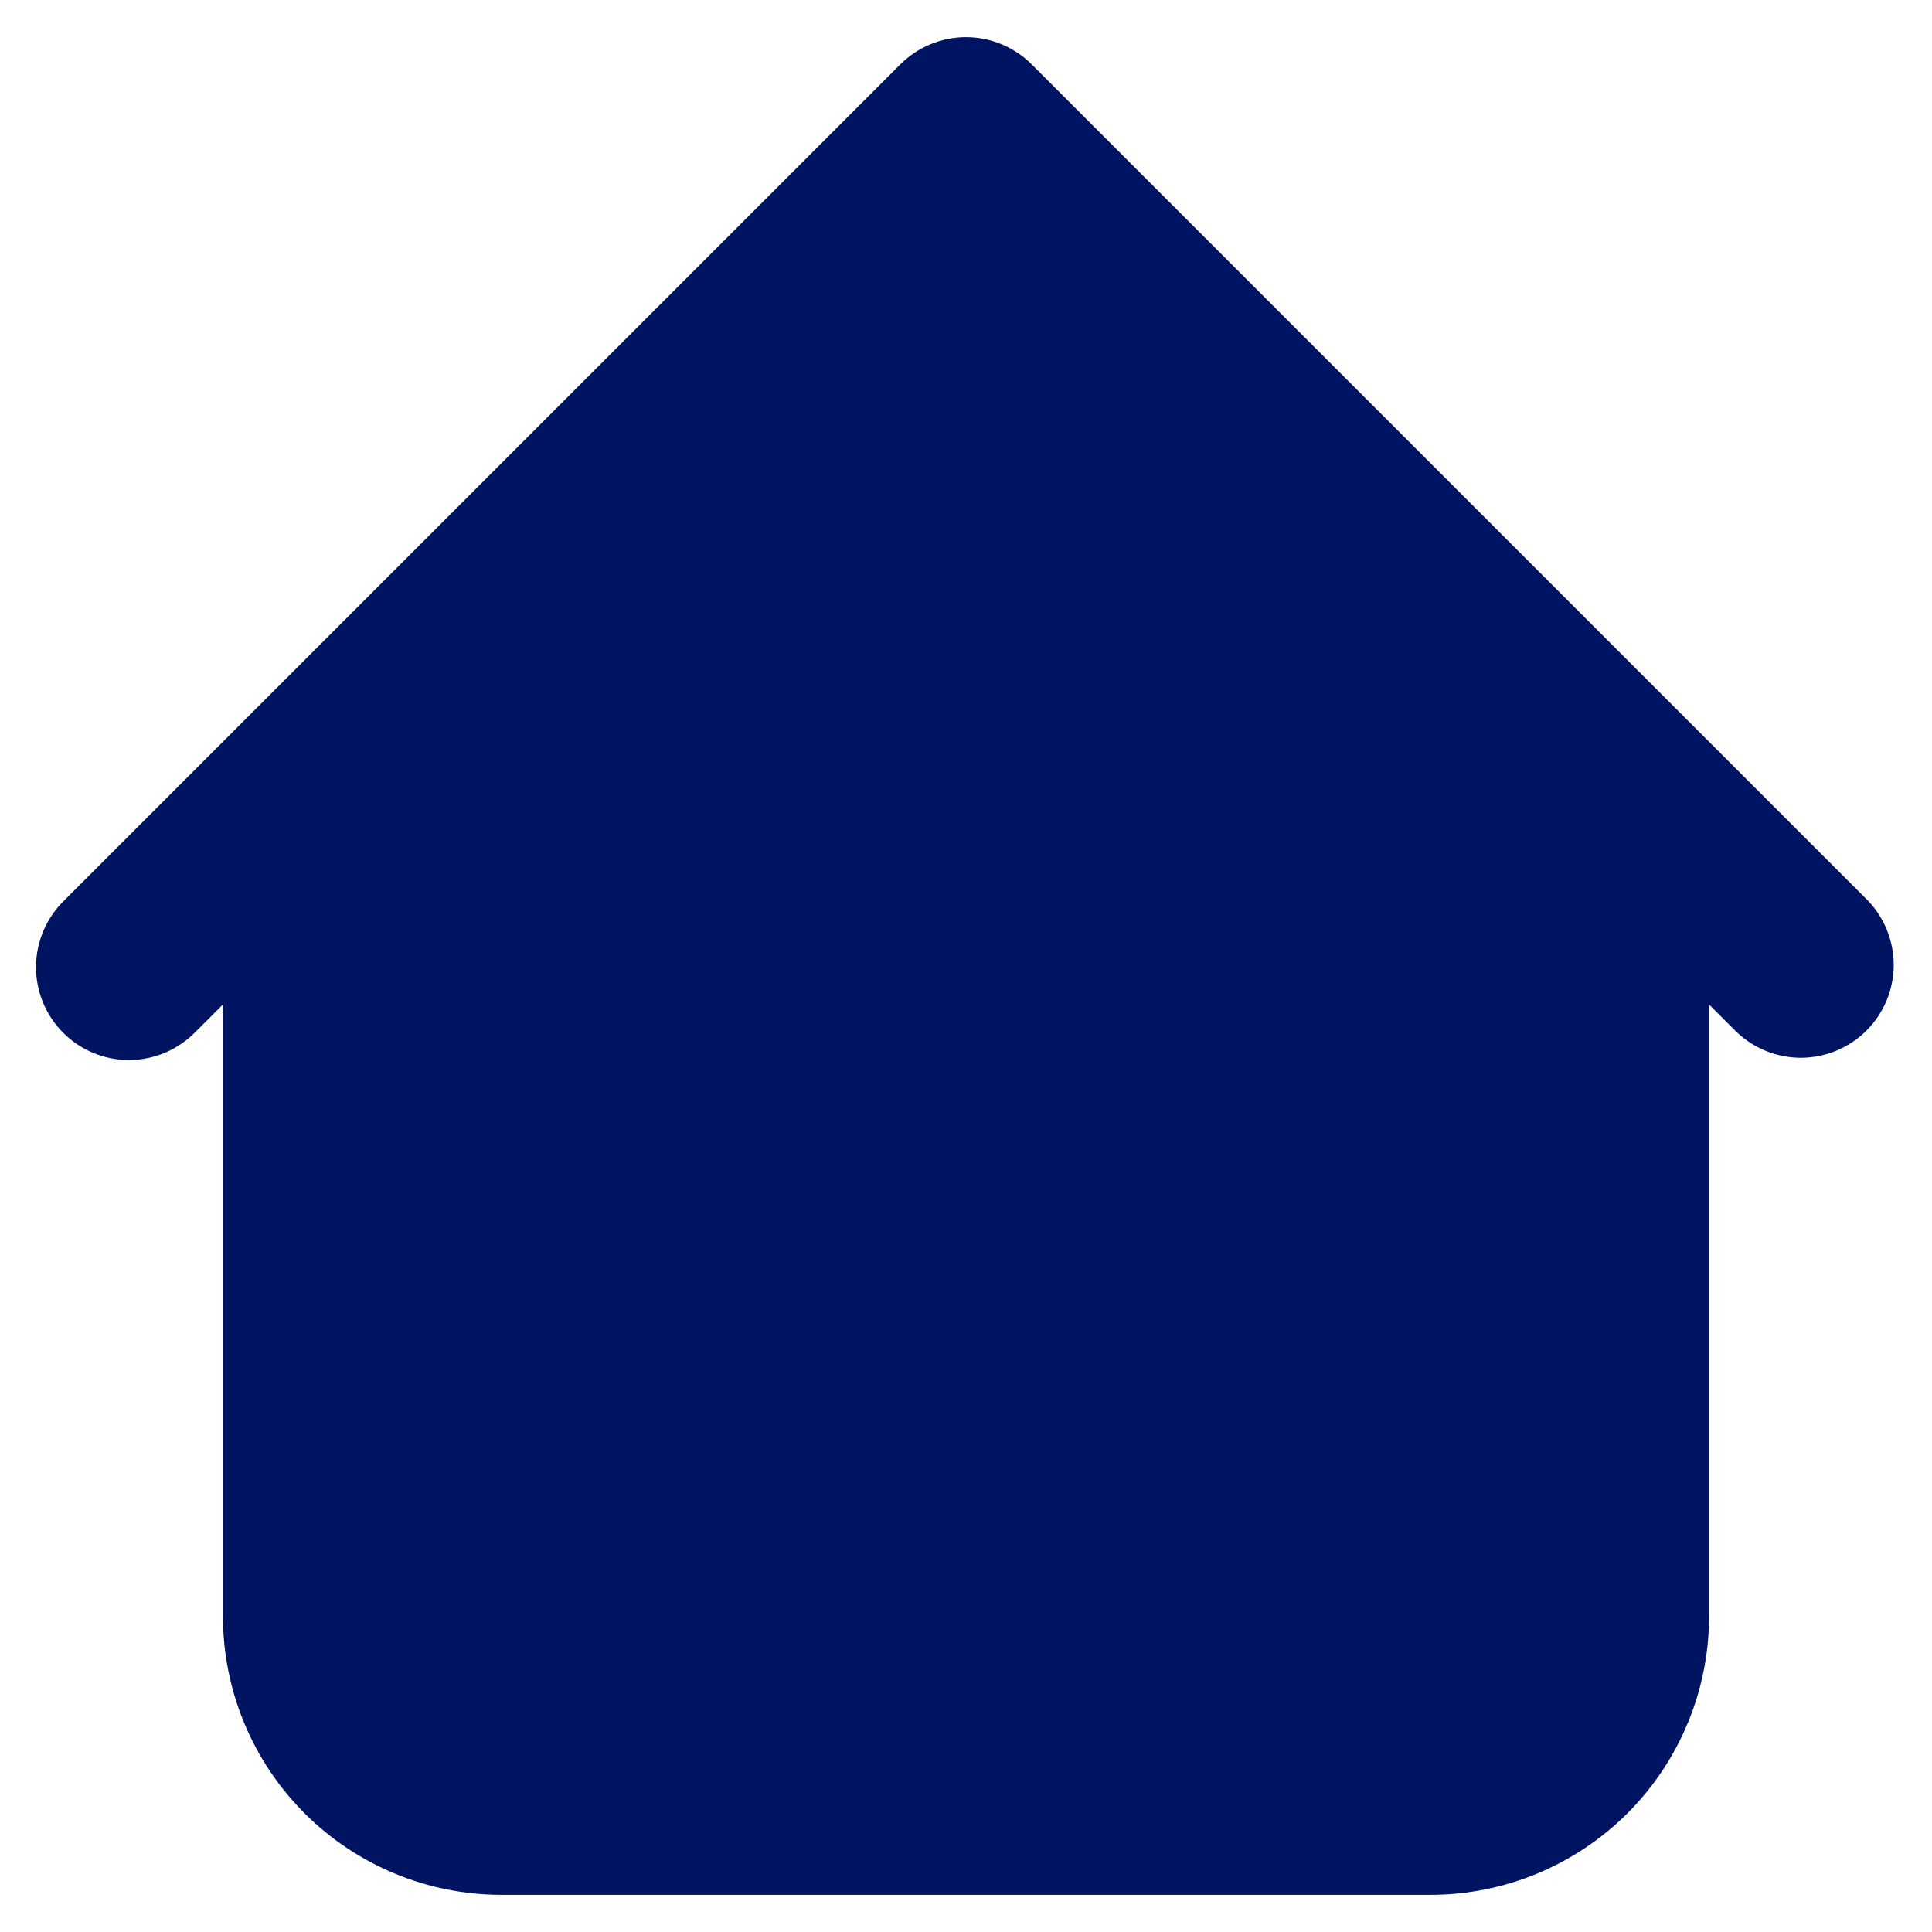 <svg width="26" height="26" viewBox="0 0 26 26" fill="none" xmlns="http://www.w3.org/2000/svg">
<path fill-rule="evenodd" clip-rule="evenodd" d="M13.884 0.866C13.649 0.632 13.331 0.5 13 0.5C12.668 0.5 12.351 0.632 12.116 0.866L3.366 9.616L0.866 12.116C0.747 12.232 0.652 12.37 0.586 12.522C0.521 12.675 0.486 12.838 0.485 13.005C0.483 13.171 0.515 13.335 0.578 13.489C0.641 13.642 0.733 13.782 0.851 13.899C0.968 14.017 1.108 14.109 1.261 14.172C1.415 14.235 1.58 14.267 1.745 14.265C1.911 14.264 2.075 14.229 2.228 14.164C2.38 14.098 2.518 14.003 2.634 13.884L3 13.518V21.75C3 22.744 3.395 23.698 4.098 24.402C4.802 25.105 5.755 25.5 6.75 25.5H19.25C20.244 25.5 21.198 25.105 21.902 24.402C22.605 23.698 23 22.744 23 21.75V13.518L23.366 13.884C23.602 14.111 23.918 14.237 24.245 14.235C24.573 14.232 24.887 14.1 25.119 13.868C25.35 13.637 25.482 13.323 25.485 12.995C25.487 12.668 25.361 12.352 25.134 12.116L13.884 0.866Z" fill="#001462"/>
</svg>
